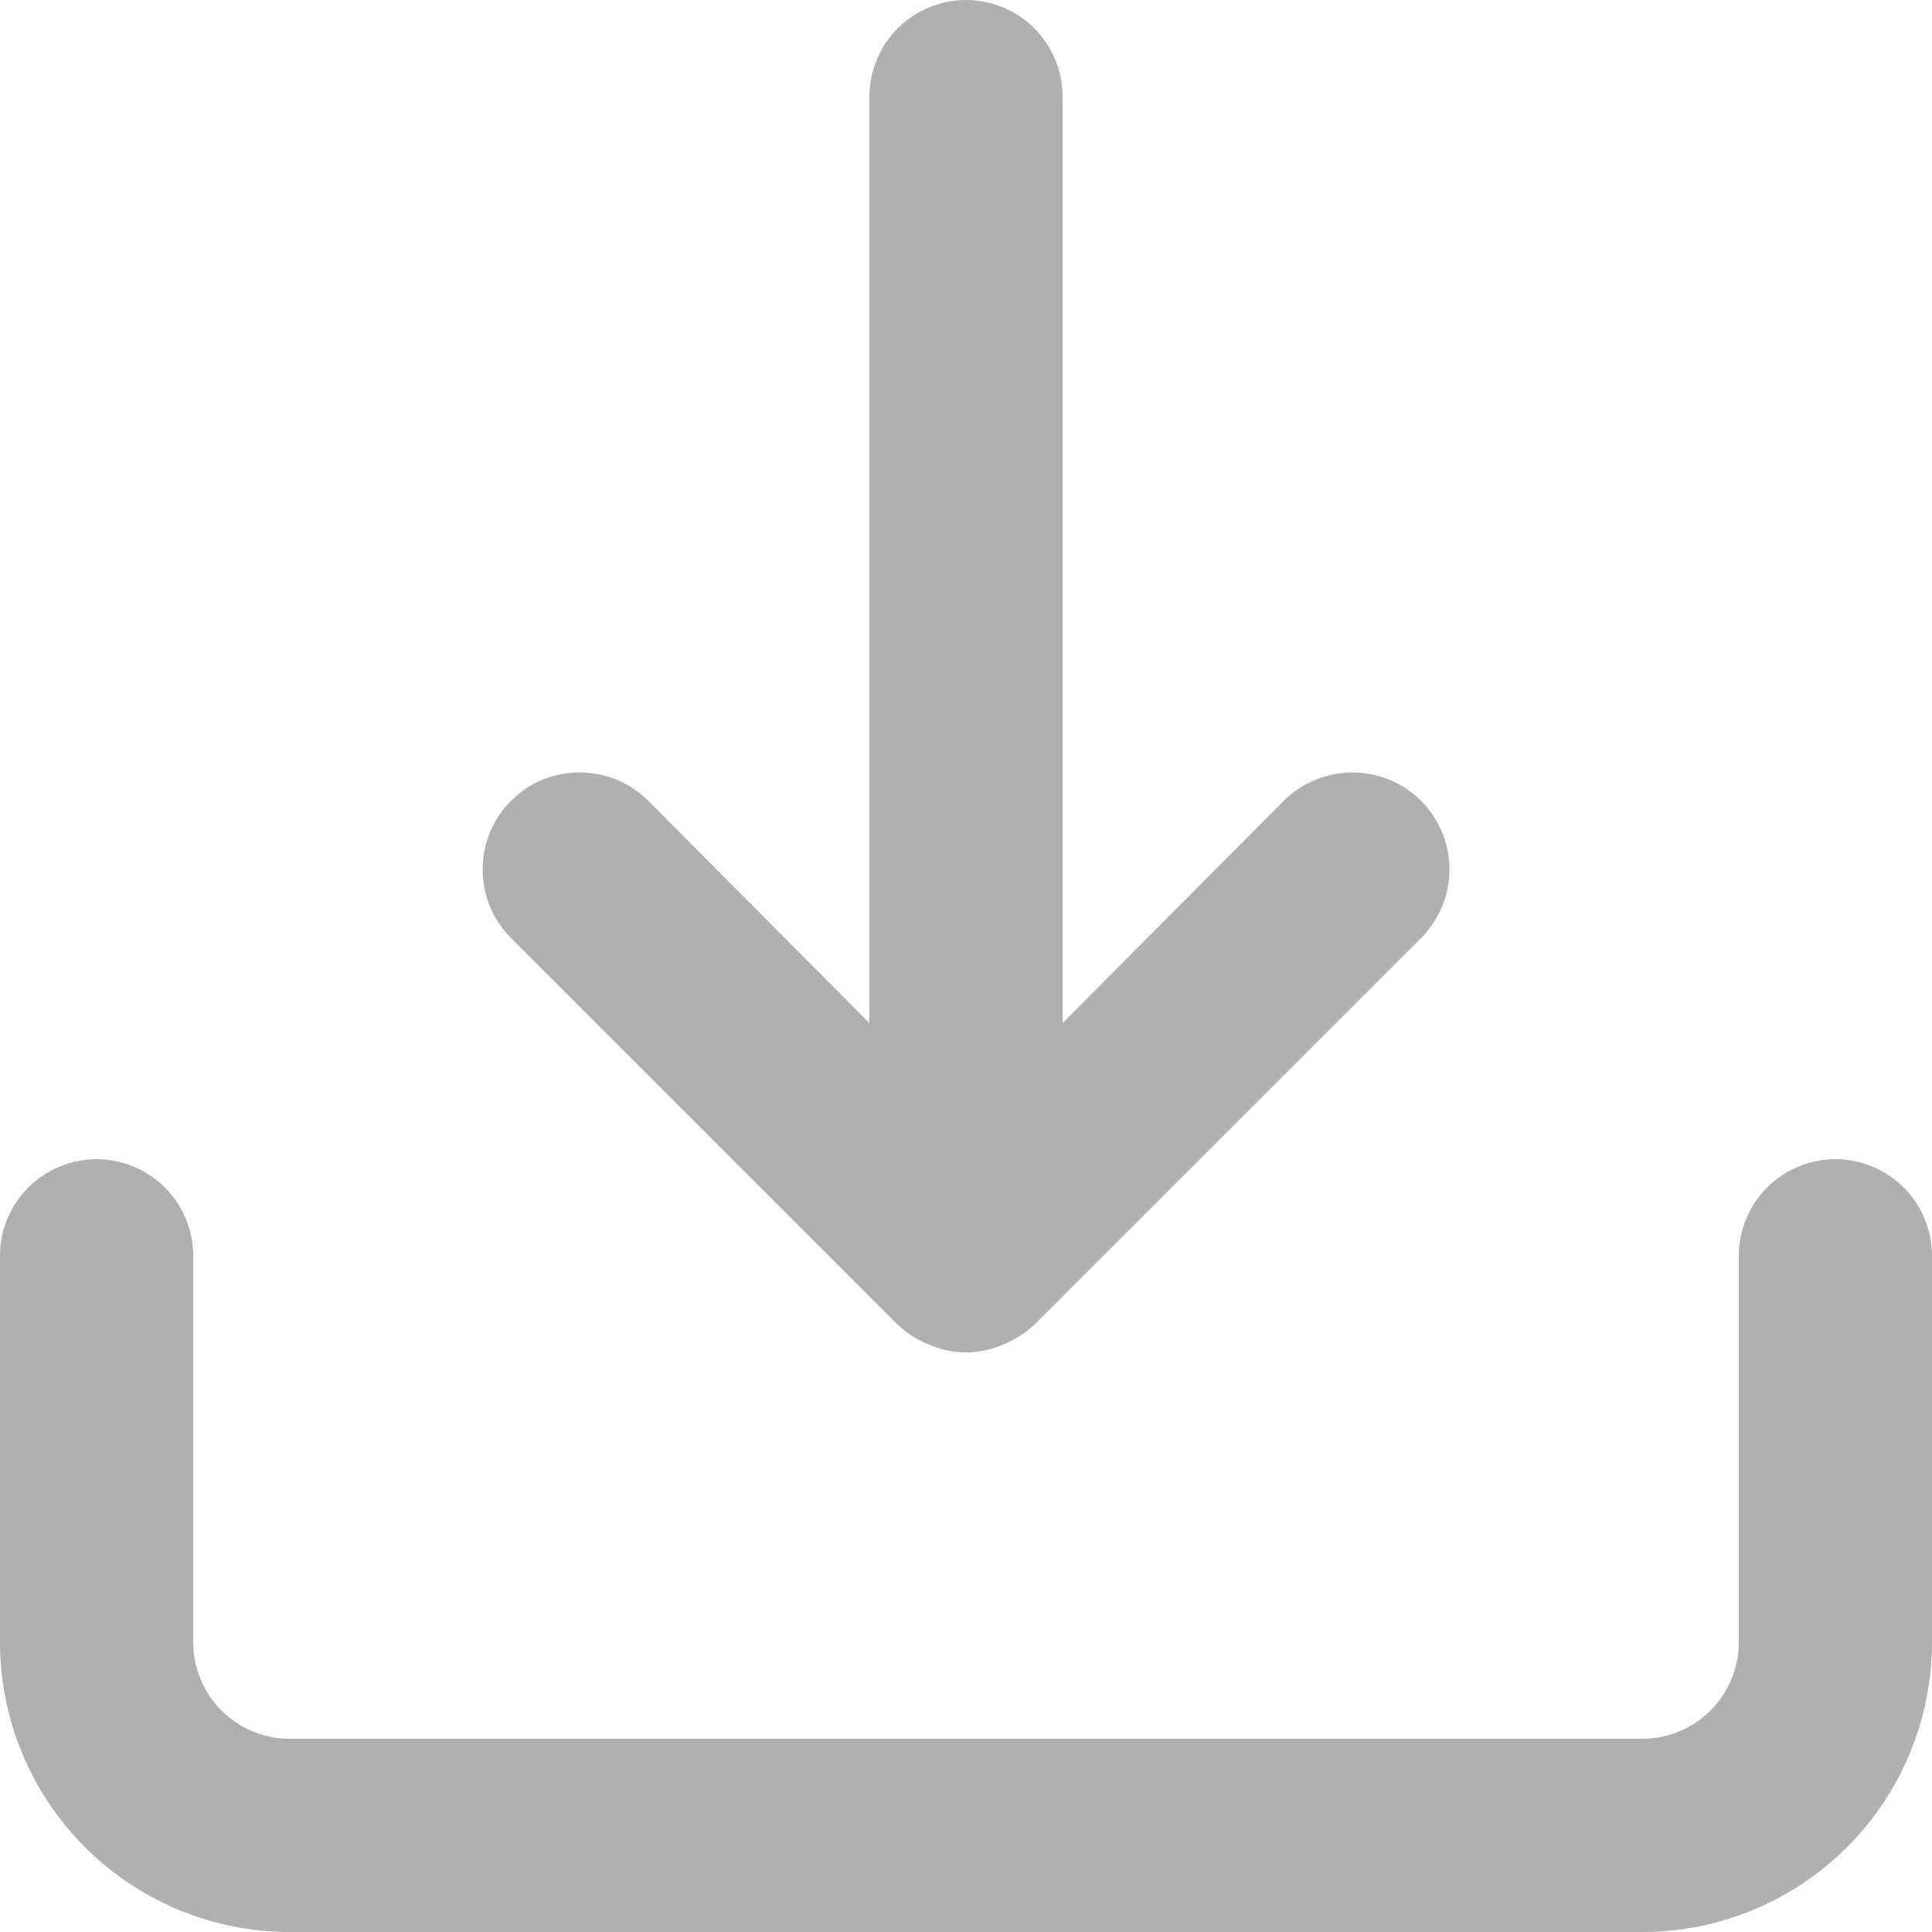 <svg width="17" height="17" viewBox="0 0 17 17" fill="none" xmlns="http://www.w3.org/2000/svg">
<path d="M16.15 10.2C15.925 10.2 15.708 10.29 15.549 10.449C15.39 10.608 15.3 10.825 15.3 11.05V14.45C15.3 14.675 15.21 14.892 15.051 15.051C14.892 15.21 14.675 15.3 14.45 15.3H2.55C2.325 15.3 2.108 15.21 1.949 15.051C1.79 14.892 1.7 14.675 1.7 14.45V11.05C1.7 10.825 1.61 10.608 1.451 10.449C1.292 10.29 1.075 10.2 0.85 10.2C0.625 10.2 0.408 10.29 0.249 10.449C0.09 10.608 0 10.825 0 11.05V14.45C0 15.126 0.269 15.775 0.747 16.253C1.225 16.731 1.874 17 2.55 17H14.45C15.126 17 15.775 16.731 16.253 16.253C16.731 15.775 17 15.126 17 14.45V11.05C17 10.825 16.91 10.608 16.751 10.449C16.592 10.29 16.375 10.2 16.15 10.2ZM7.896 11.653C7.977 11.731 8.073 11.791 8.177 11.832C8.279 11.877 8.389 11.9 8.5 11.9C8.611 11.9 8.721 11.877 8.823 11.832C8.927 11.791 9.023 11.731 9.104 11.653L12.504 8.254C12.664 8.093 12.754 7.876 12.754 7.65C12.754 7.424 12.664 7.207 12.504 7.046C12.343 6.886 12.126 6.797 11.9 6.797C11.674 6.797 11.457 6.886 11.296 7.046L9.35 9.002V0.85C9.35 0.625 9.26 0.408 9.101 0.249C8.942 0.09 8.725 0 8.5 0C8.275 0 8.058 0.09 7.899 0.249C7.74 0.408 7.65 0.625 7.65 0.85V9.002L5.704 7.046C5.624 6.967 5.53 6.904 5.427 6.861C5.323 6.819 5.212 6.797 5.1 6.797C4.988 6.797 4.877 6.819 4.773 6.861C4.67 6.904 4.576 6.967 4.497 7.046C4.417 7.126 4.354 7.22 4.311 7.323C4.269 7.427 4.247 7.538 4.247 7.65C4.247 7.762 4.269 7.873 4.311 7.977C4.354 8.08 4.417 8.174 4.497 8.254L7.896 11.653Z" fill="#AFB0B0"/>
</svg>
